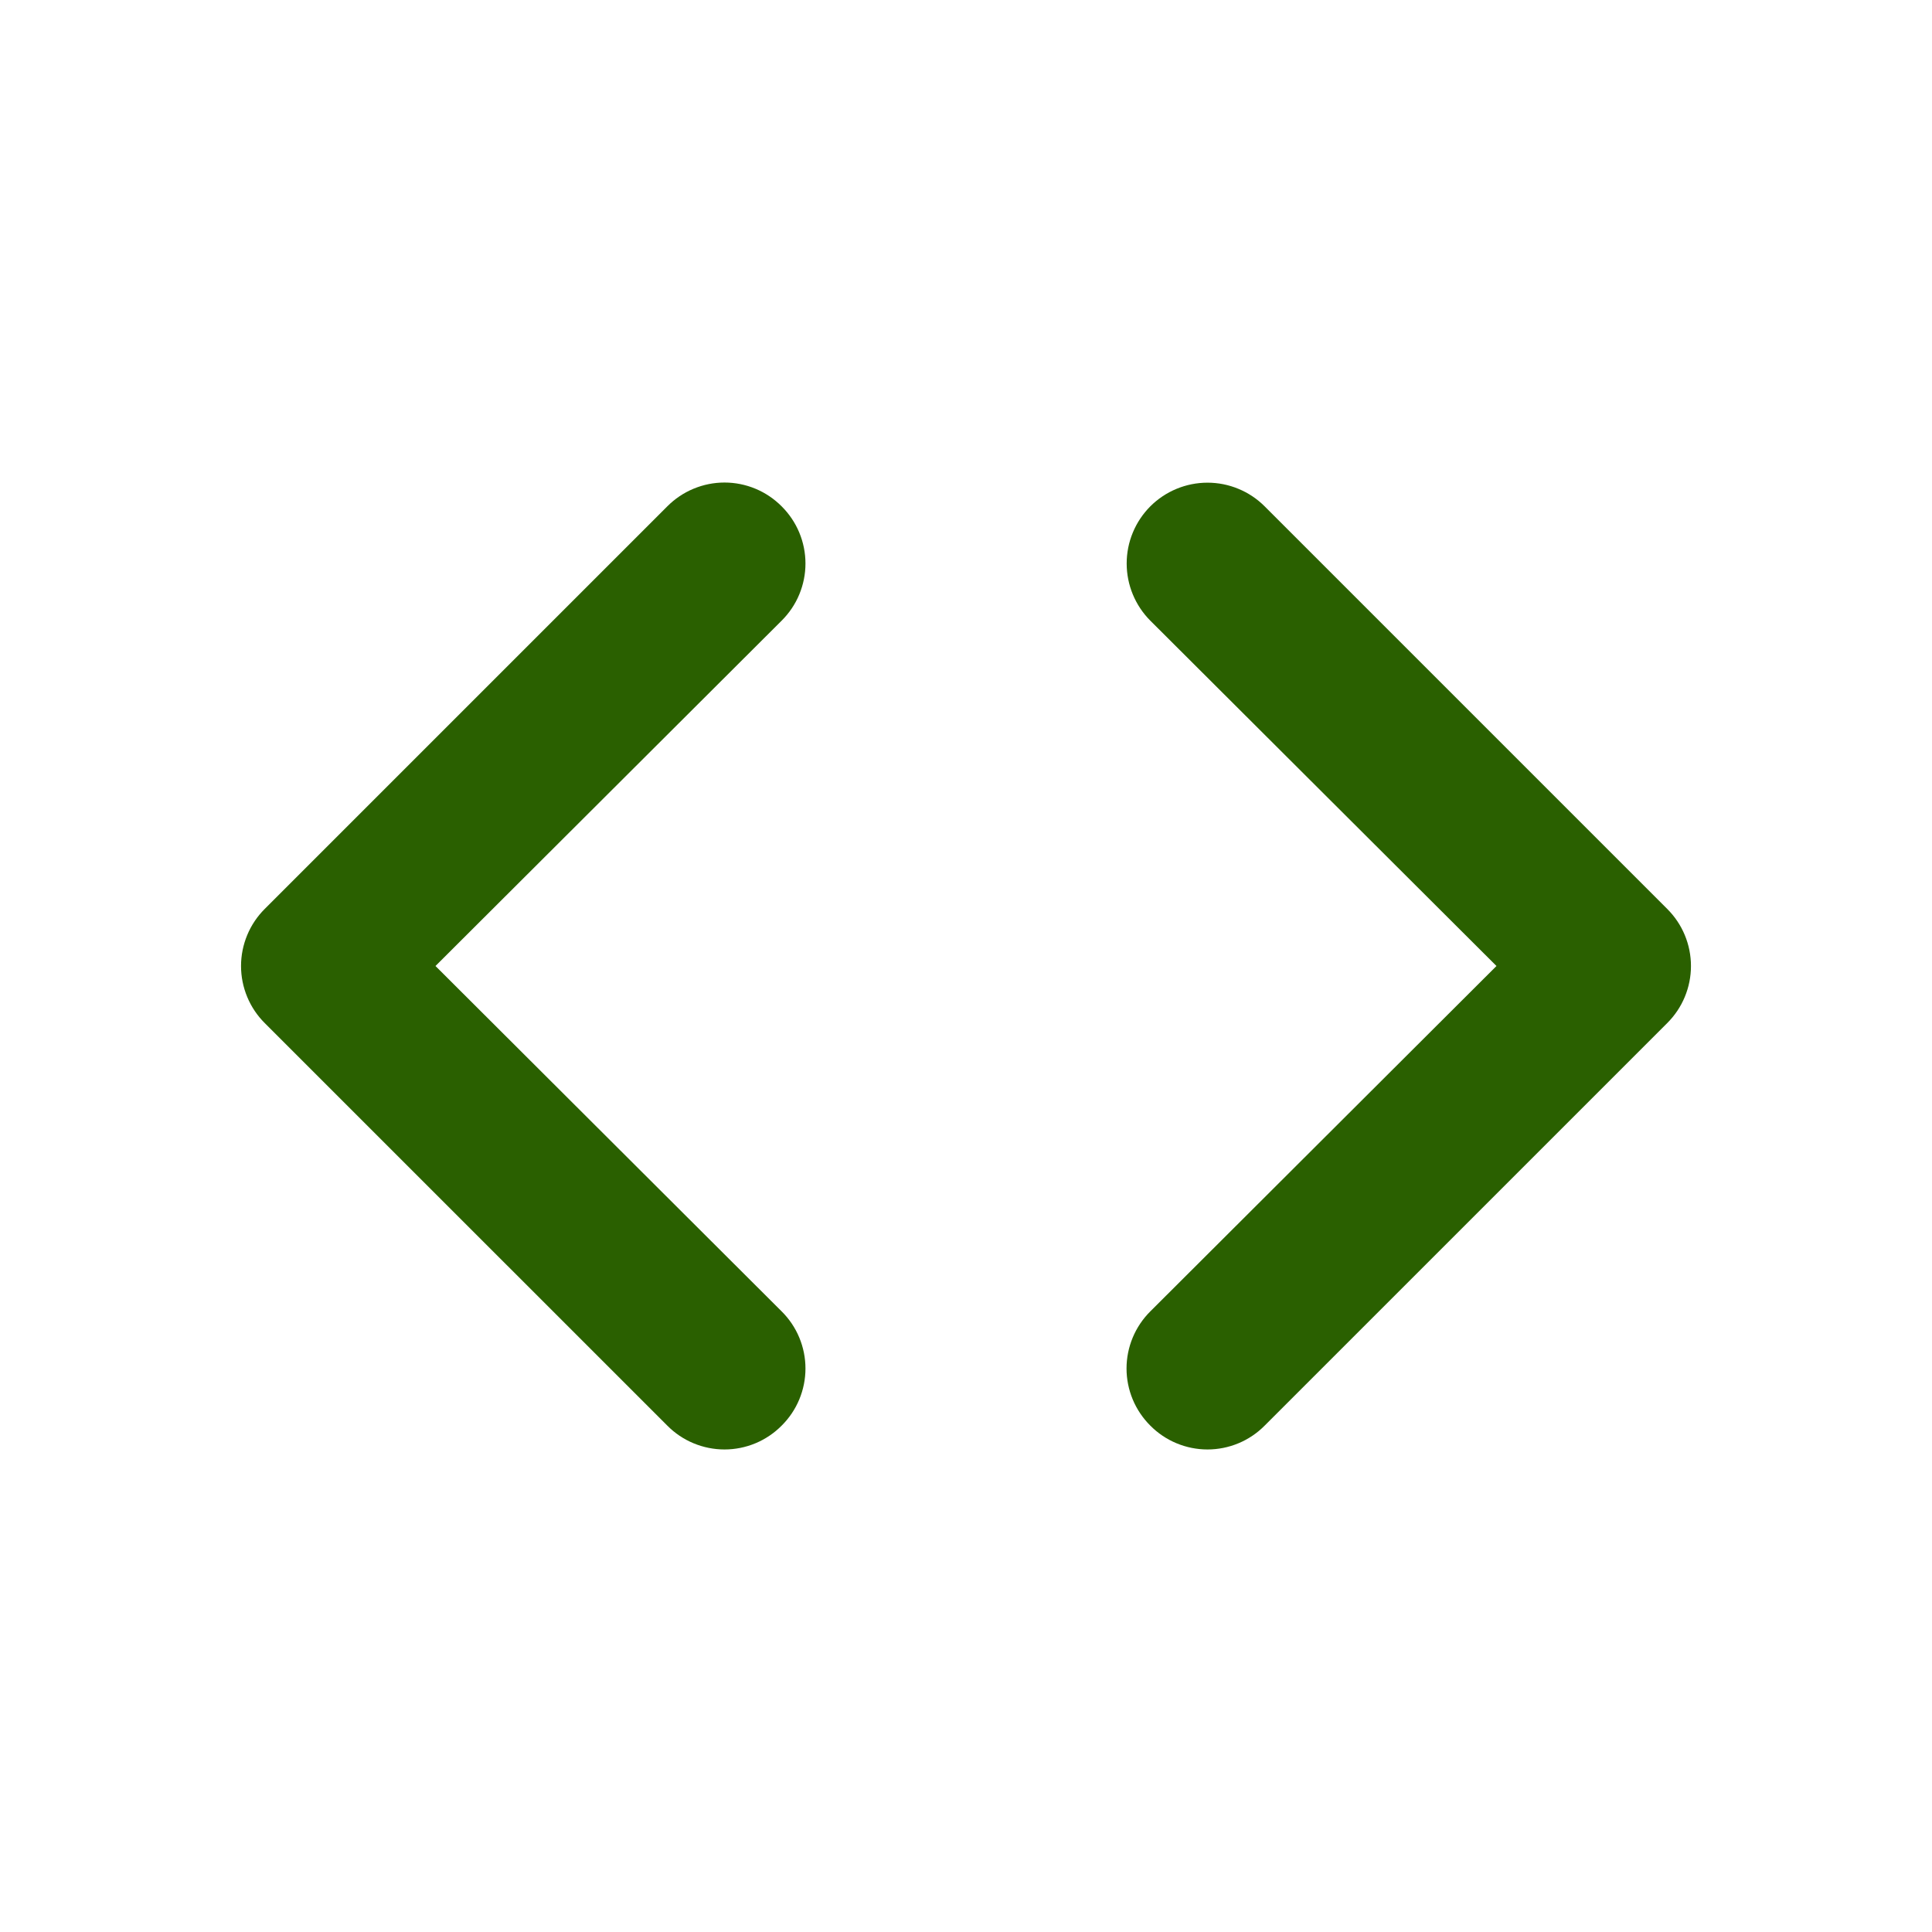 <svg width="54" height="54" viewBox="0 0 54 54" fill="none" xmlns="http://www.w3.org/2000/svg">
<path d="M21.847 14.152C21.638 13.942 21.389 13.774 21.115 13.66C20.841 13.546 20.547 13.487 20.25 13.487C19.953 13.487 19.659 13.546 19.385 13.66C19.11 13.774 18.861 13.942 18.652 14.152L7.402 25.402C7.191 25.612 7.024 25.86 6.91 26.135C6.796 26.409 6.737 26.703 6.737 27C6.737 27.297 6.796 27.591 6.91 27.865C7.024 28.14 7.191 28.388 7.402 28.598L18.652 39.847C18.861 40.058 19.11 40.226 19.385 40.34C19.659 40.454 19.953 40.513 20.25 40.513C20.547 40.513 20.841 40.454 21.115 40.34C21.389 40.226 21.638 40.058 21.847 39.847C22.058 39.638 22.226 39.389 22.34 39.115C22.454 38.841 22.513 38.547 22.513 38.25C22.513 37.953 22.454 37.659 22.34 37.385C22.226 37.111 22.058 36.862 21.847 36.653L12.172 27L21.847 17.348C22.058 17.138 22.226 16.89 22.34 16.615C22.454 16.341 22.513 16.047 22.513 15.75C22.513 15.453 22.454 15.159 22.34 14.885C22.226 14.611 22.058 14.362 21.847 14.152ZM46.597 25.402L35.347 14.152C35.138 13.943 34.889 13.776 34.614 13.663C34.34 13.549 34.047 13.491 33.75 13.491C33.151 13.491 32.576 13.729 32.152 14.152C31.943 14.362 31.776 14.611 31.663 14.885C31.549 15.159 31.491 15.453 31.491 15.75C31.491 16.349 31.729 16.924 32.152 17.348L41.827 27L32.152 36.653C31.942 36.862 31.774 37.111 31.66 37.385C31.546 37.659 31.487 37.953 31.487 38.25C31.487 38.547 31.546 38.841 31.66 39.115C31.774 39.389 31.942 39.638 32.152 39.847C32.361 40.058 32.61 40.226 32.885 40.34C33.159 40.454 33.453 40.513 33.75 40.513C34.047 40.513 34.341 40.454 34.615 40.34C34.889 40.226 35.138 40.058 35.347 39.847L46.597 28.598C46.808 28.388 46.976 28.14 47.09 27.865C47.204 27.591 47.263 27.297 47.263 27C47.263 26.703 47.204 26.409 47.09 26.135C46.976 25.86 46.808 25.612 46.597 25.402Z" fill="#2A6000"/>
</svg>
